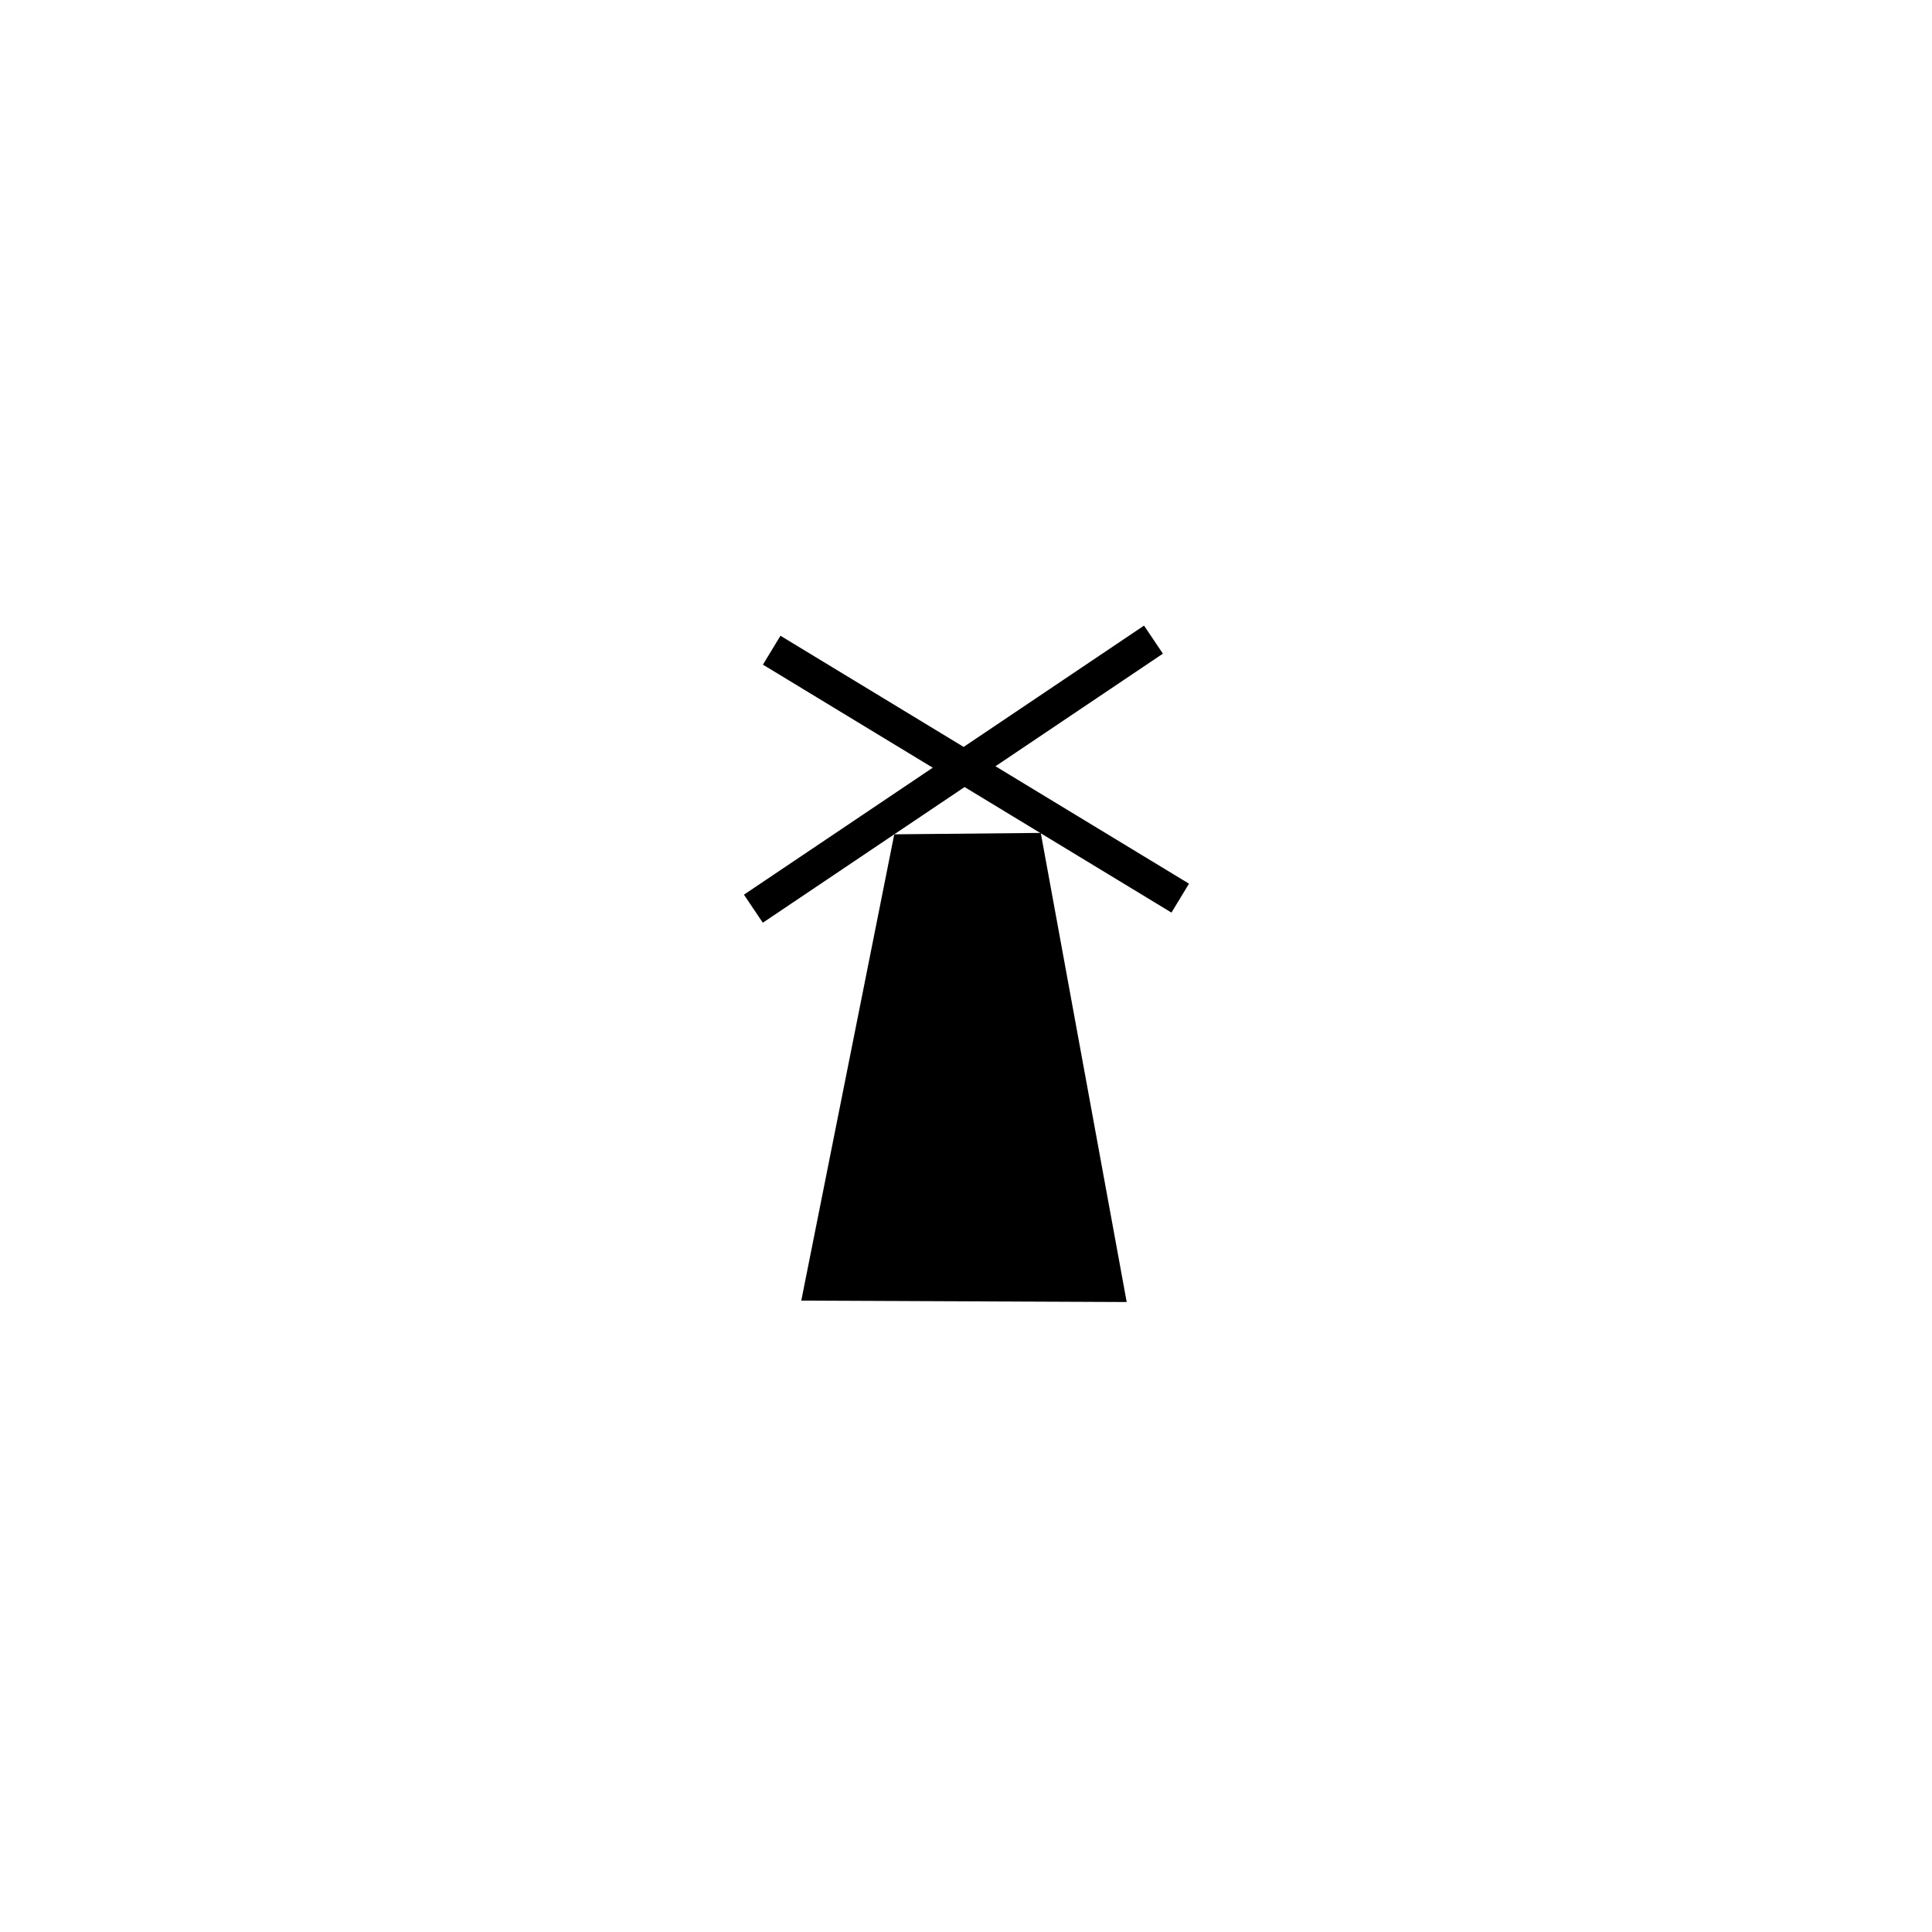 <?xml version="1.0" encoding="UTF-8" standalone="no"?>
<svg xmlns:dc="http://purl.org/dc/elements/1.1/" xmlns:cc="http://creativecommons.org/ns#" xmlns:rdf="http://www.w3.org/1999/02/22-rdf-syntax-ns#" xmlns:svg="http://www.w3.org/2000/svg" xmlns="http://www.w3.org/2000/svg" version="1.1" width="18.64" height="18.64" viewBox="0 0 480 480" id="symbol-windmill">
  <g transform="matrix(0.35,0,0,0.35,184.83,155.415)" id="g6089">
    <path d="M 106.7,148.2 210.7,147.2 271.7,480.2 40.7,479.2" id="path6091" style="fill:#000000" />
    <path d="M 6.7,201 290.7,10" id="path6093" style="fill:none;stroke:#000000;stroke-width:24" />
    <path d="M 19.7,17.5 309.7,193.5" id="path6095" style="fill:none;stroke:#000000;stroke-width:24" />
  </g>
</svg>
